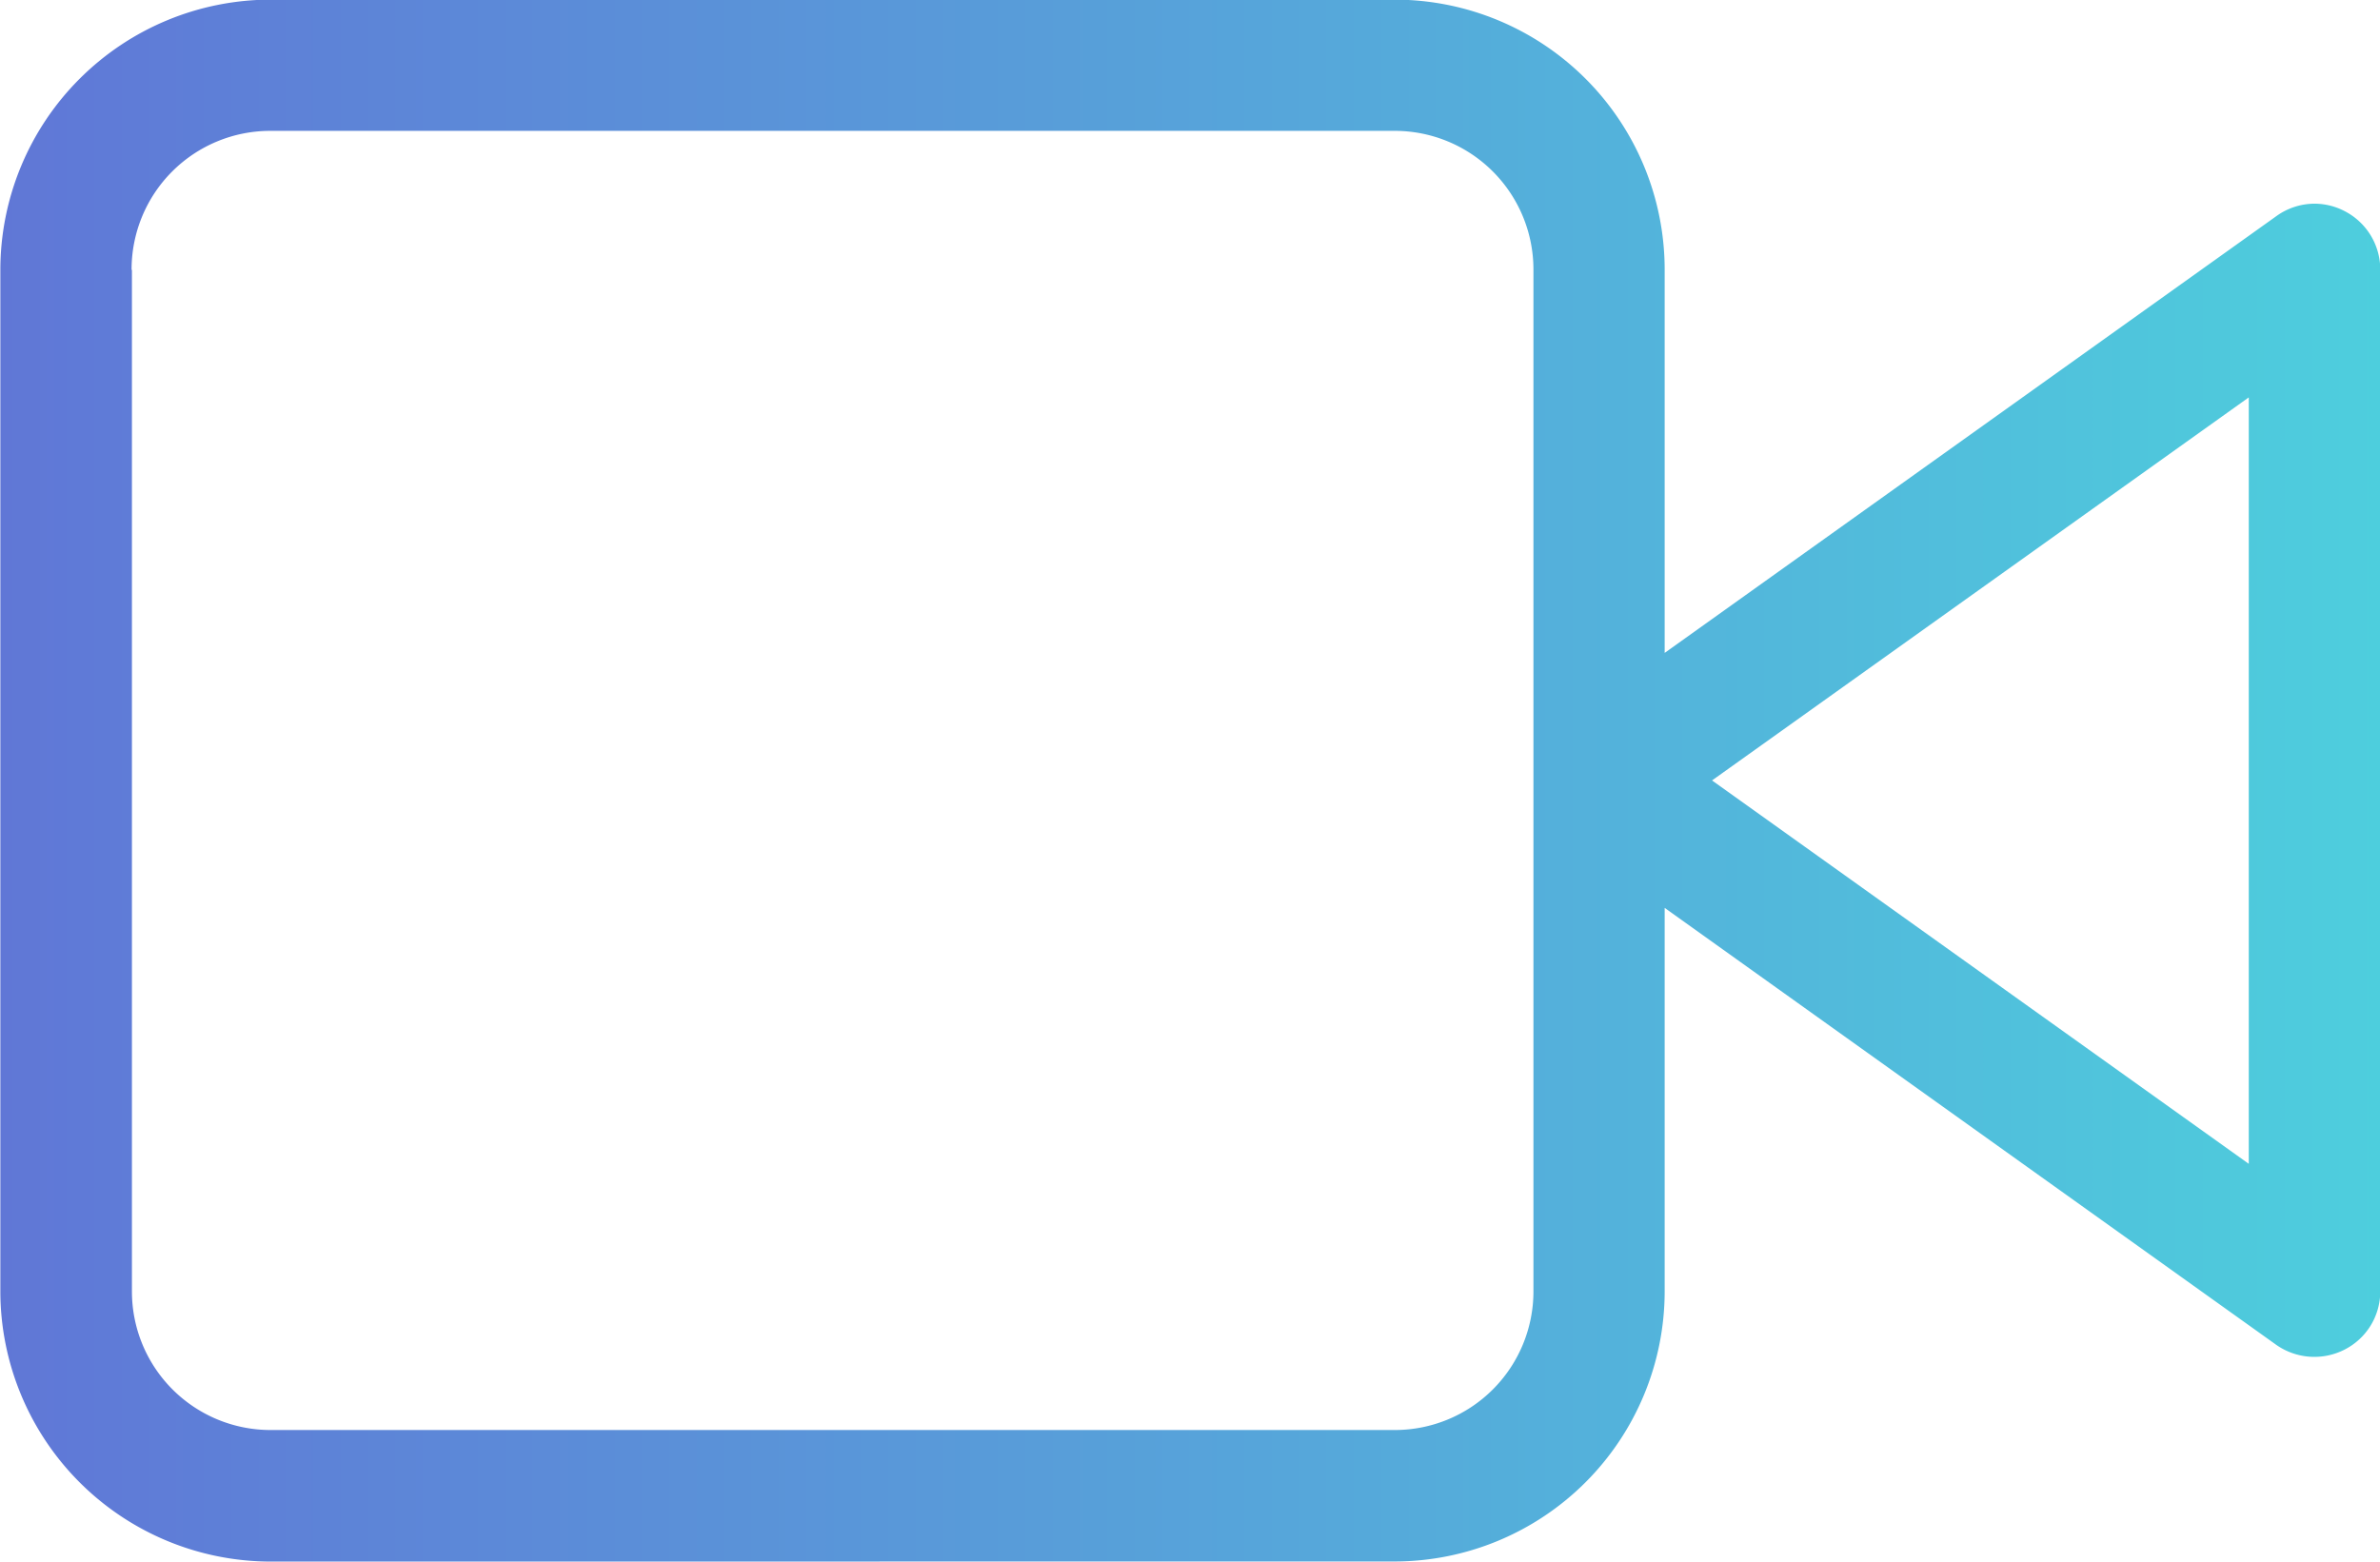 <svg xmlns="http://www.w3.org/2000/svg" xmlns:xlink="http://www.w3.org/1999/xlink" width="27.186" height="17.845" viewBox="0 0 27.186 17.845">
  <defs>
    <linearGradient id="linear-gradient" x1="1.048" y1="0.5" x2="-0.042" y2="0.5" gradientUnits="objectBoundingBox">
      <stop offset="0" stop-color="#4adede"/>
      <stop offset="1" stop-color="#6172d6"/>
    </linearGradient>
  </defs>
  <g id="Icon_feather-video" data-name="Icon feather-video" transform="translate(0.752 0.749)">
    <path id="Union_9" data-name="Union 9" d="M14543.2-4976.7a3.091,3.091,0,0,1-3.086-3.086v-11.673a3.089,3.089,0,0,1,3.086-3.085h12.843a3.085,3.085,0,0,1,3.082,3.085v4.378l6.986-4.989a.748.748,0,0,1,.439-.143.747.747,0,0,1,.34.084.75.75,0,0,1,.409.669v11.673a.745.745,0,0,1-.409.666.758.758,0,0,1-.779-.055l-6.986-4.992v4.381a3.088,3.088,0,0,1-3.082,3.086Zm-1.583-14.759v11.673a1.583,1.583,0,0,0,1.583,1.583h12.843a1.583,1.583,0,0,0,1.583-1.583v-11.673a1.584,1.584,0,0,0-1.583-1.586H14543.2A1.584,1.584,0,0,0,14541.613-4991.455Zm18.049,5.835,6.131,4.38V-4990Z" transform="translate(-14540.862 4993.791)" fill="url(#linear-gradient)"/>
  </g>
</svg>
